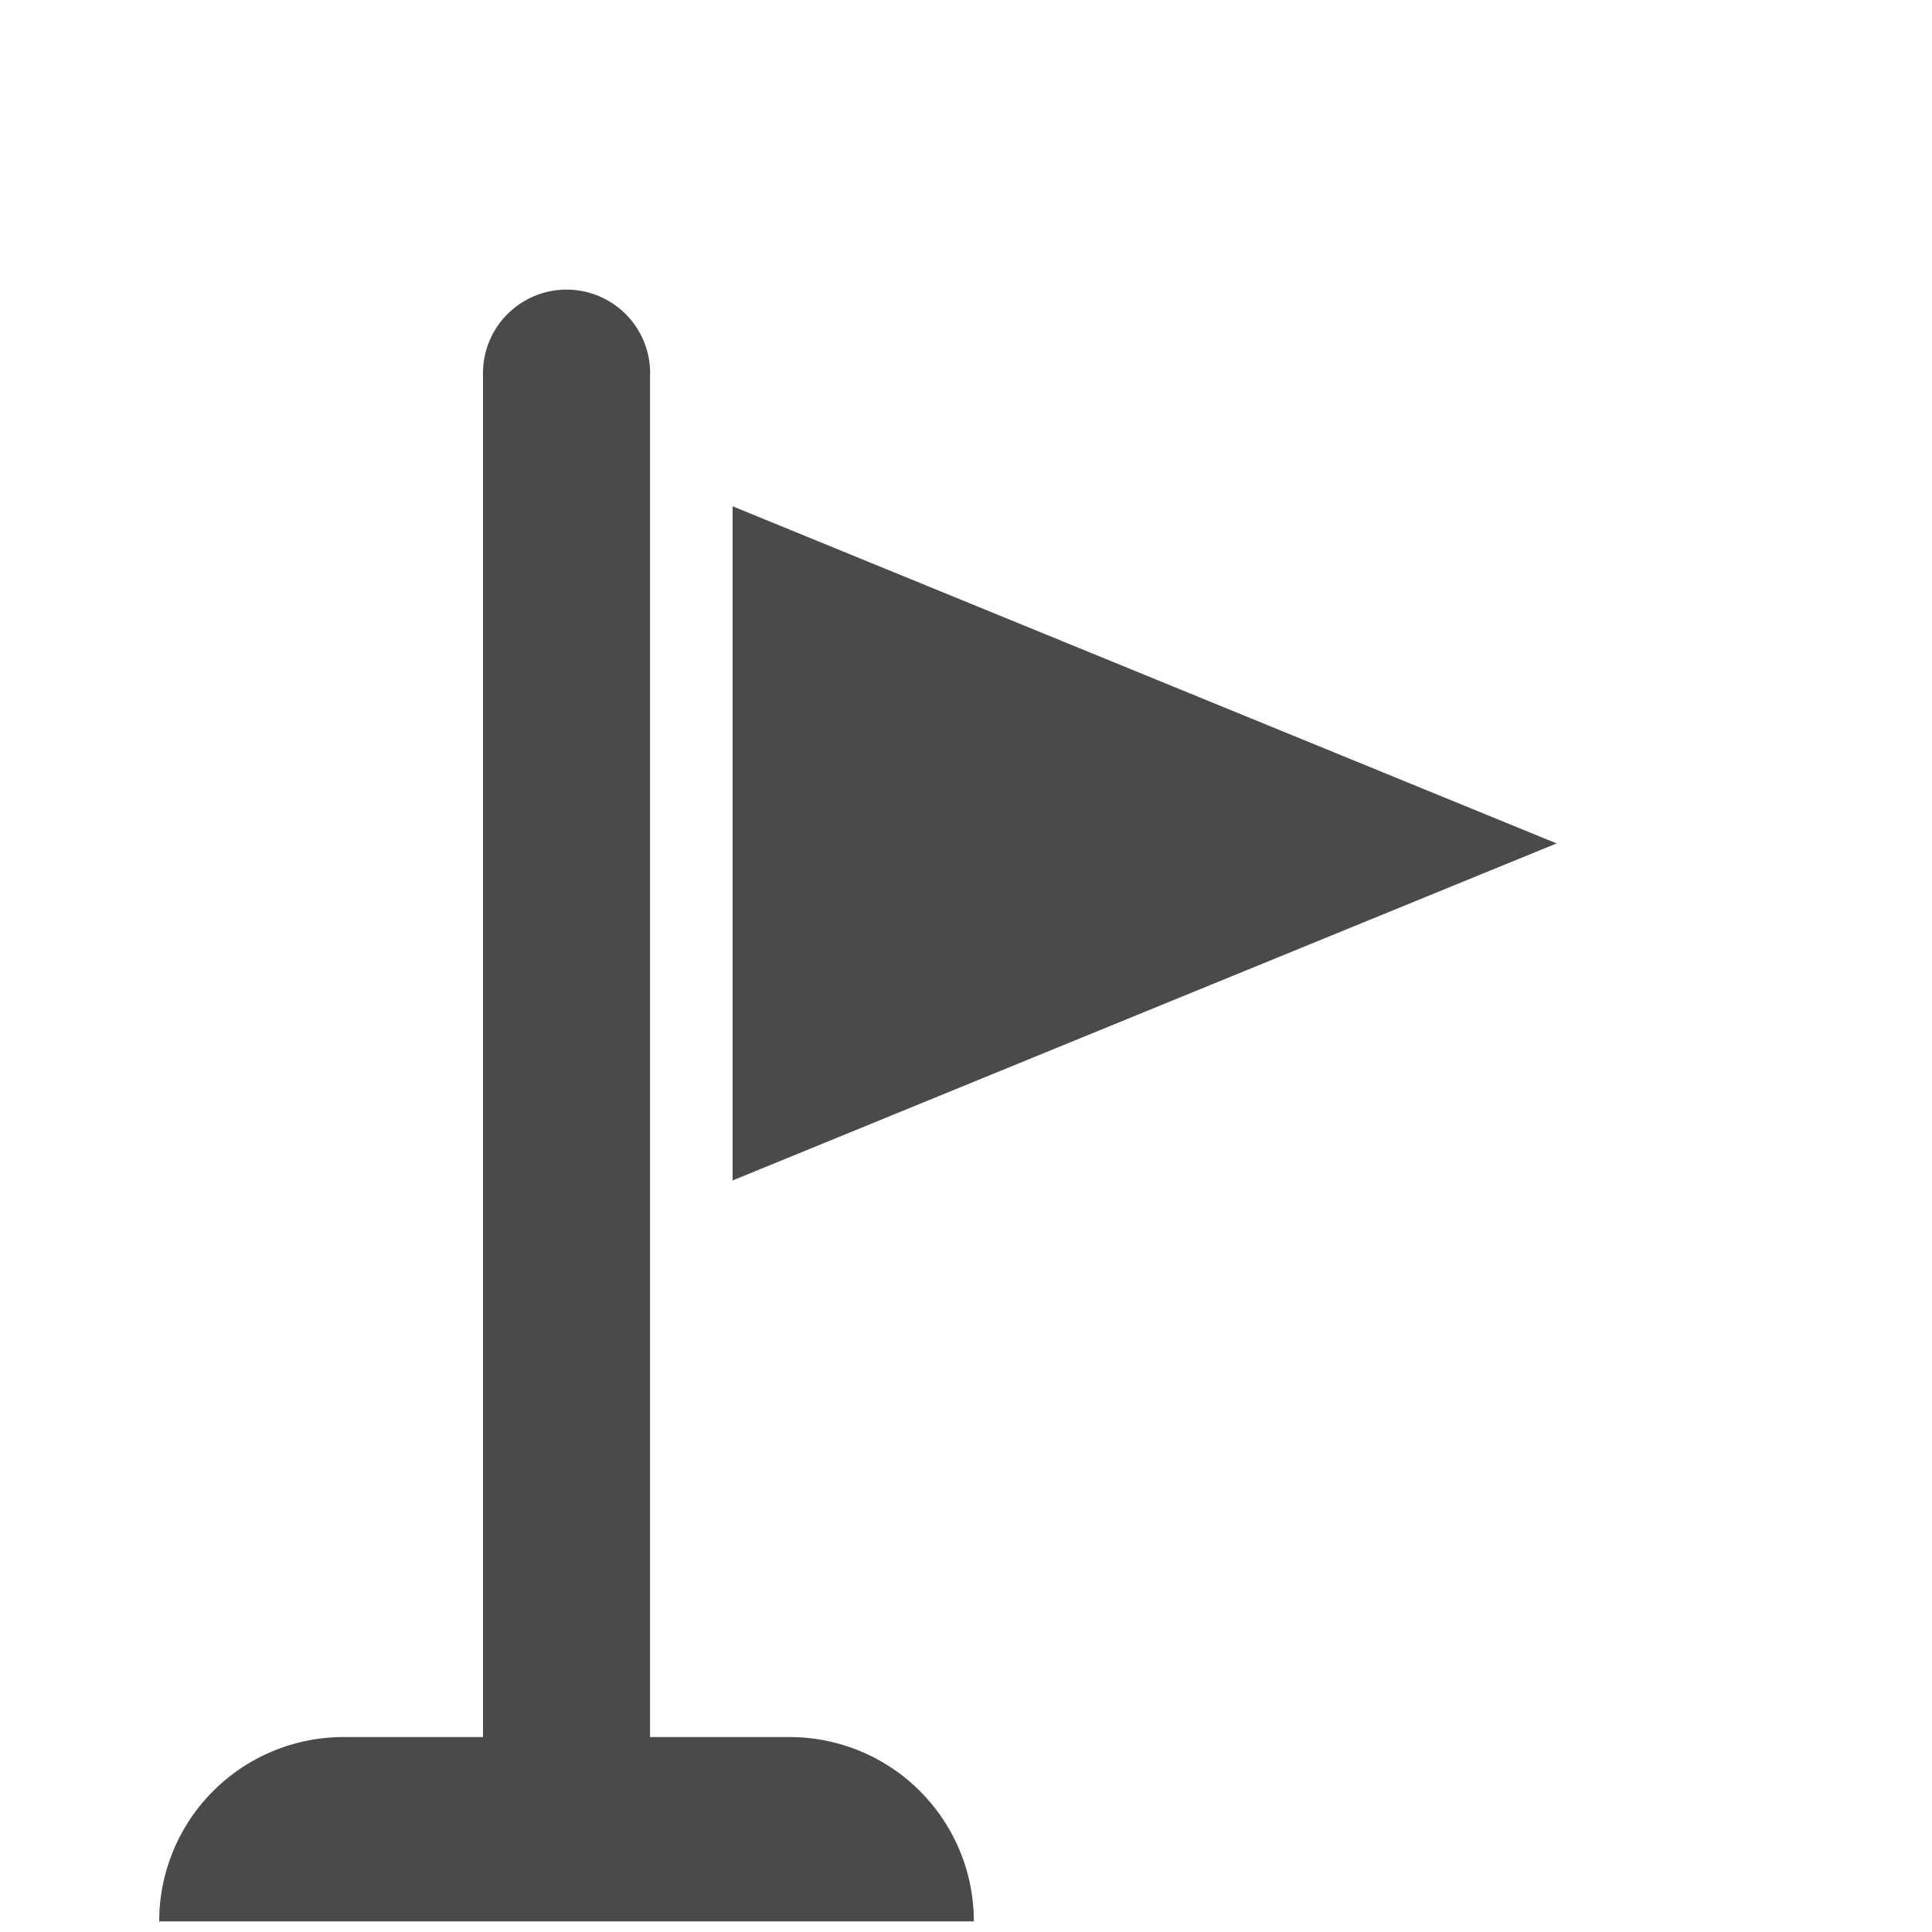 <svg width="1em" height="1em" viewBox="0 0 20 20" fill="#4A4A4A" xmlns="http://www.w3.org/2000/svg"><path fill-rule="evenodd" clip-rule="evenodd" d="M6.73 3.863a.864.864 0 0 0-1.73 0v14.119H3.555a1.908 1.908 0 0 0-1.907 1.908h8.433a1.907 1.907 0 0 0-1.906-1.908H6.729V3.863Zm.854 1.378 4.265 1.745 4.265 1.745-4.265 1.744-4.265 1.745V5.241Z"/></svg>